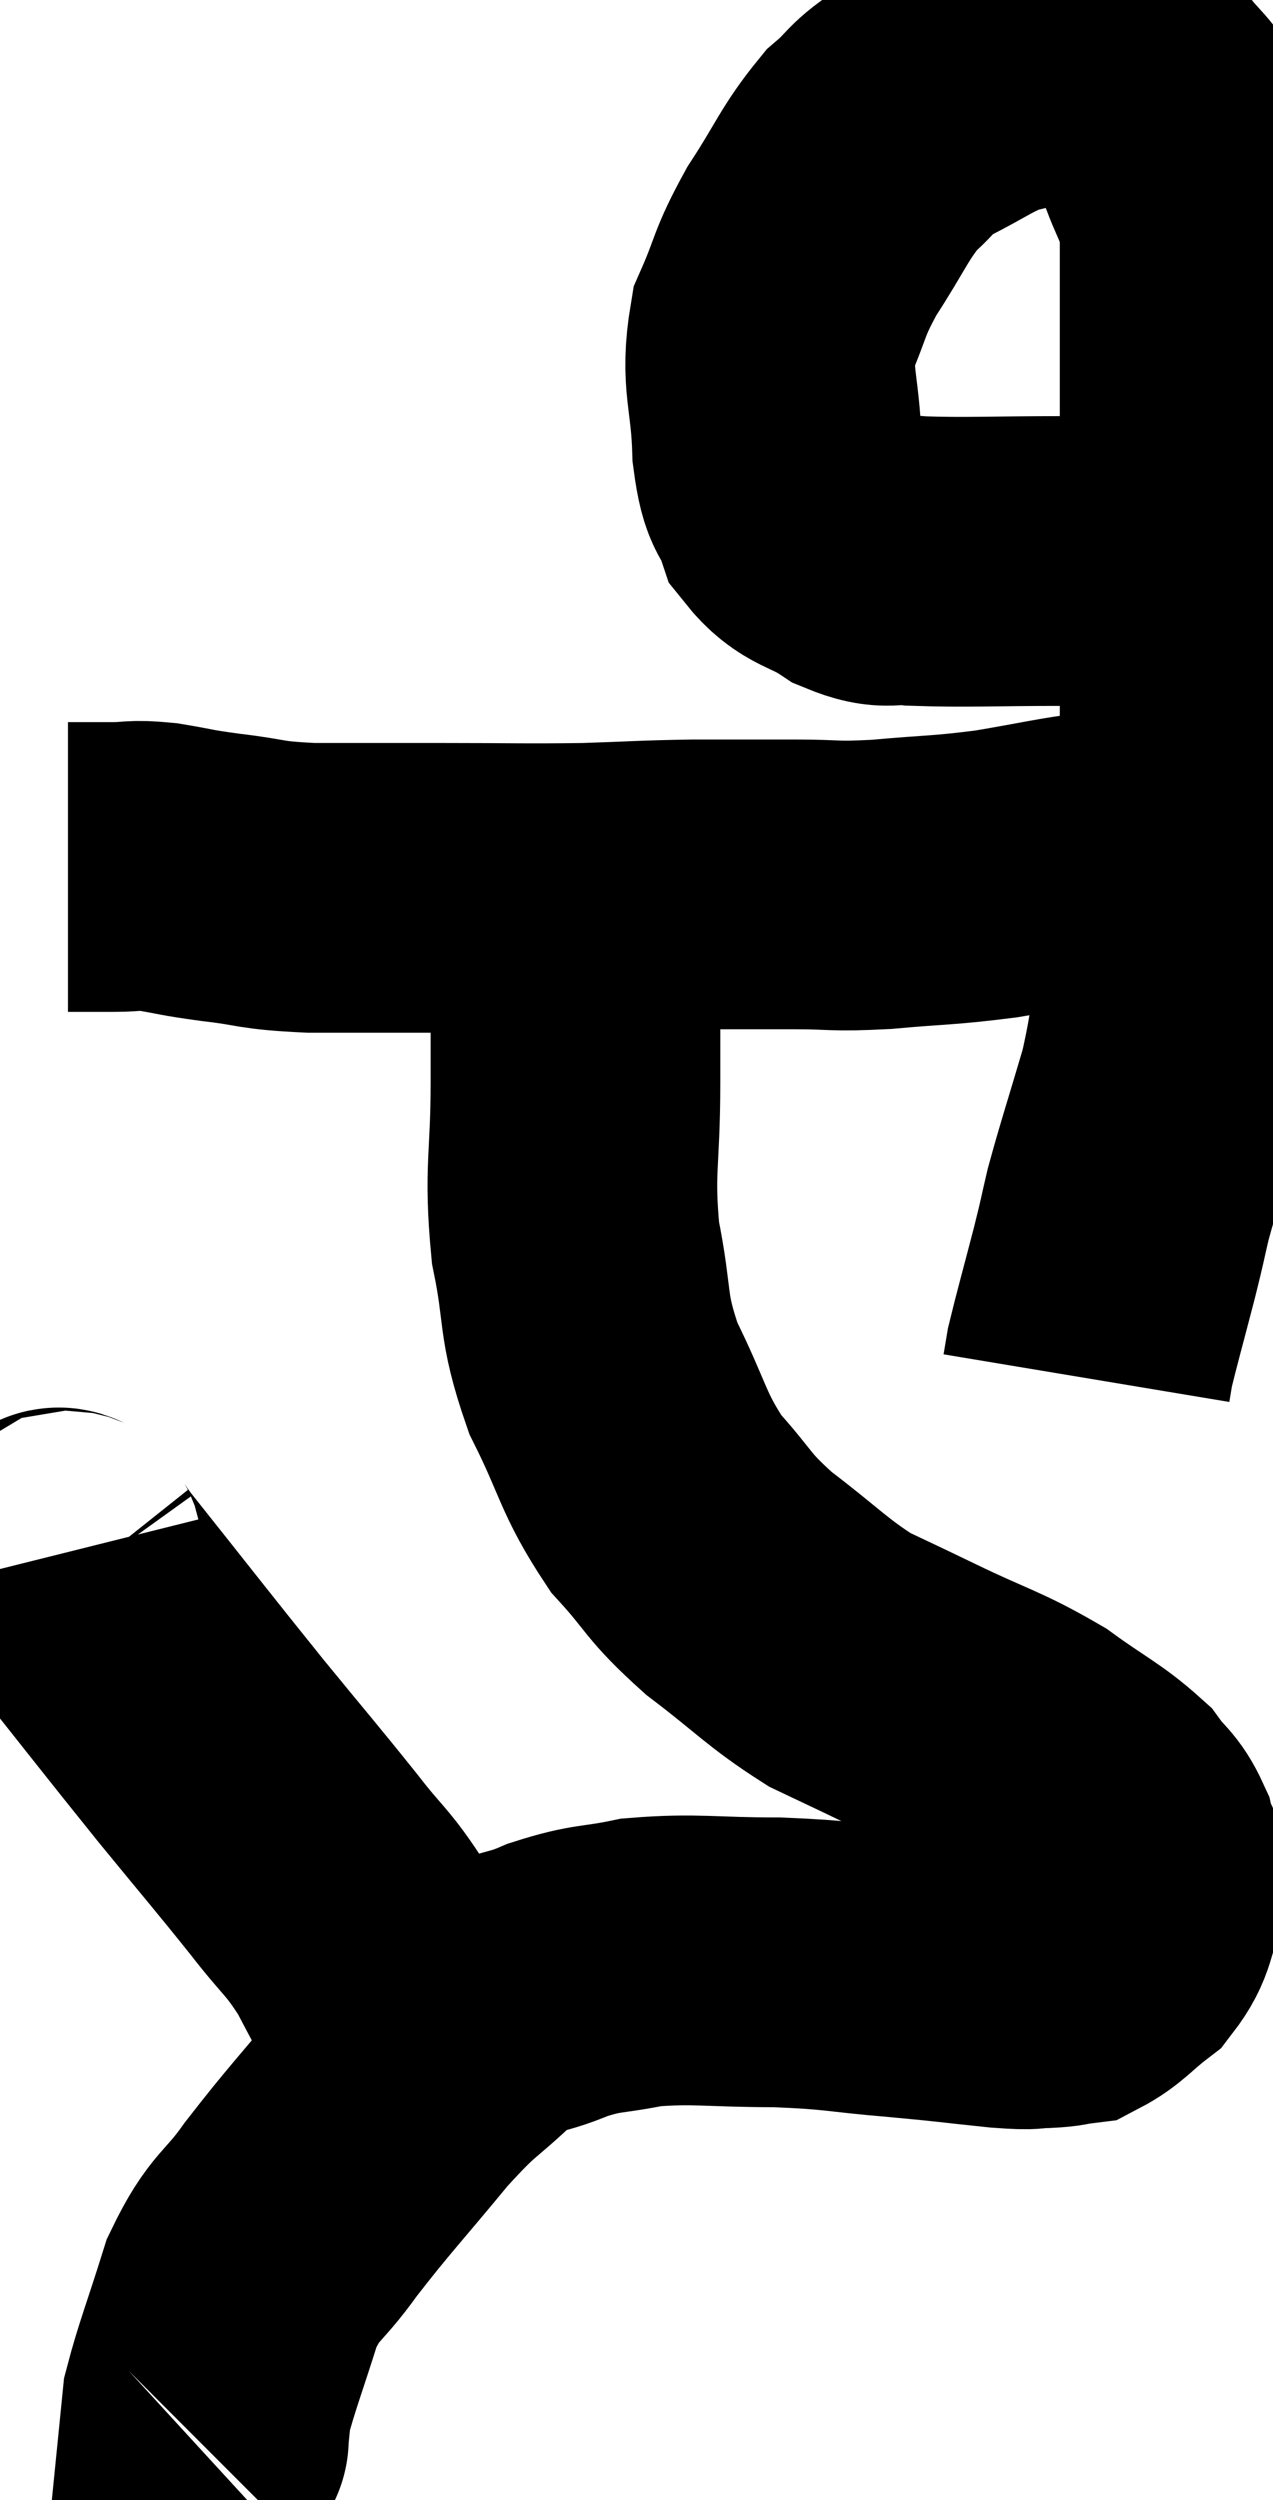 <svg xmlns="http://www.w3.org/2000/svg" viewBox="13.827 5.02 21.973 43.14" width="21.973" height="43.14"><path d="M 15 19.98 C 15.39 19.98, 15.39 19.98, 15.78 19.98 C 16.17 19.98, 16.095 19.935, 16.56 19.98 C 17.1 20.07, 16.98 20.07, 17.64 20.16 C 18.42 20.25, 18.255 20.295, 19.2 20.34 C 20.31 20.34, 20.235 20.34, 21.42 20.34 C 22.68 20.34, 22.845 20.355, 23.94 20.34 C 24.87 20.31, 24.9 20.295, 25.8 20.28 C 26.67 20.28, 26.73 20.28, 27.54 20.28 C 28.29 20.28, 28.17 20.325, 29.04 20.28 C 30.03 20.19, 30.075 20.22, 31.02 20.1 C 31.92 19.95, 32.19 19.875, 32.82 19.8 C 33.18 19.8, 33.315 19.8, 33.54 19.8 C 33.63 19.8, 33.645 19.8, 33.72 19.8 C 33.78 19.8, 33.765 19.8, 33.84 19.8 C 33.93 19.8, 33.975 19.8, 34.02 19.8 C 34.02 19.8, 34.02 19.8, 34.02 19.8 C 34.02 19.8, 34.02 19.8, 34.02 19.8 C 34.02 19.8, 34.02 19.8, 34.02 19.8 L 34.02 19.8" fill="none" stroke="black" stroke-width="5"></path><path d="M 34.8 14.16 C 34.26 14.34, 34.365 14.385, 33.72 14.52 C 32.97 14.61, 33.24 14.655, 32.22 14.7 C 30.93 14.7, 30.525 14.73, 29.64 14.7 C 29.16 14.64, 29.19 14.79, 28.68 14.58 C 28.14 14.22, 27.96 14.31, 27.6 13.86 C 27.42 13.32, 27.345 13.575, 27.24 12.78 C 27.21 11.73, 27.03 11.58, 27.18 10.68 C 27.51 9.93, 27.42 9.945, 27.84 9.18 C 28.35 8.4, 28.395 8.19, 28.86 7.62 C 29.28 7.26, 29.16 7.245, 29.7 6.9 C 30.36 6.57, 30.465 6.45, 31.02 6.24 C 31.47 6.15, 31.455 6.105, 31.92 6.06 C 32.4 6.06, 32.52 5.97, 32.88 6.06 C 33.12 6.24, 33.045 6.06, 33.36 6.42 C 33.75 6.96, 33.825 6.855, 34.14 7.5 C 34.38 8.25, 34.5 8.19, 34.62 9 C 34.62 9.87, 34.62 9.93, 34.62 10.74 C 34.62 11.49, 34.62 11.52, 34.62 12.24 C 34.62 12.93, 34.62 12.75, 34.62 13.62 C 34.62 14.67, 34.62 14.595, 34.62 15.72 C 34.62 16.92, 34.62 17.145, 34.62 18.12 C 34.62 18.87, 34.71 18.765, 34.62 19.62 C 34.44 20.58, 34.44 20.505, 34.26 21.54 C 34.08 22.65, 34.14 22.695, 33.9 23.76 C 33.6 24.78, 33.51 25.035, 33.3 25.8 C 33.18 26.31, 33.225 26.16, 33.06 26.82 C 32.85 27.63, 32.76 27.945, 32.64 28.44 C 32.61 28.62, 32.595 28.71, 32.58 28.8 L 32.58 28.8" fill="none" stroke="black" stroke-width="5"></path><path d="M 23.76 20.7 C 23.76 22.2, 23.76 22.26, 23.76 23.7 C 23.76 25.08, 23.64 25.185, 23.76 26.46 C 24 27.63, 23.85 27.675, 24.24 28.8 C 24.78 29.88, 24.735 30.075, 25.32 30.96 C 25.95 31.65, 25.83 31.665, 26.58 32.34 C 27.45 33, 27.57 33.18, 28.32 33.66 C 28.95 33.96, 28.77 33.87, 29.58 34.26 C 30.57 34.74, 30.735 34.74, 31.56 35.22 C 32.22 35.7, 32.43 35.775, 32.88 36.18 C 33.12 36.51, 33.195 36.48, 33.36 36.84 C 33.45 37.23, 33.6 37.185, 33.54 37.62 C 33.33 38.1, 33.42 38.19, 33.12 38.58 C 32.73 38.88, 32.655 39.015, 32.34 39.18 C 32.1 39.21, 32.16 39.225, 31.86 39.24 C 31.5 39.24, 31.755 39.285, 31.14 39.24 C 30.27 39.15, 30.375 39.15, 29.4 39.06 C 28.32 38.97, 28.365 38.925, 27.24 38.88 C 26.07 38.88, 25.845 38.805, 24.9 38.88 C 24.18 39.03, 24.165 38.955, 23.46 39.18 C 22.77 39.48, 22.77 39.3, 22.08 39.78 C 21.39 40.44, 21.465 40.26, 20.7 41.1 C 19.86 42.12, 19.695 42.27, 19.02 43.14 C 18.51 43.86, 18.405 43.74, 18 44.58 C 17.7 45.54, 17.565 45.87, 17.4 46.5 C 17.37 46.8, 17.355 46.95, 17.34 47.1 C 17.34 47.1, 17.355 47.085, 17.34 47.1 L 17.28 47.16" fill="none" stroke="black" stroke-width="5"></path><path d="M 15 31.8 C 15.06 32.04, 14.505 31.425, 15.12 32.28 C 16.29 33.75, 16.47 33.99, 17.46 35.22 C 18.27 36.21, 18.42 36.375, 19.08 37.2 C 19.59 37.86, 19.65 37.815, 20.1 38.52 C 20.49 39.27, 20.58 39.405, 20.88 40.02 C 21.09 40.5, 21.195 40.74, 21.3 40.98 C 21.3 40.98, 21.3 40.98, 21.3 40.98 L 21.3 40.98" fill="none" stroke="black" stroke-width="5"></path></svg>